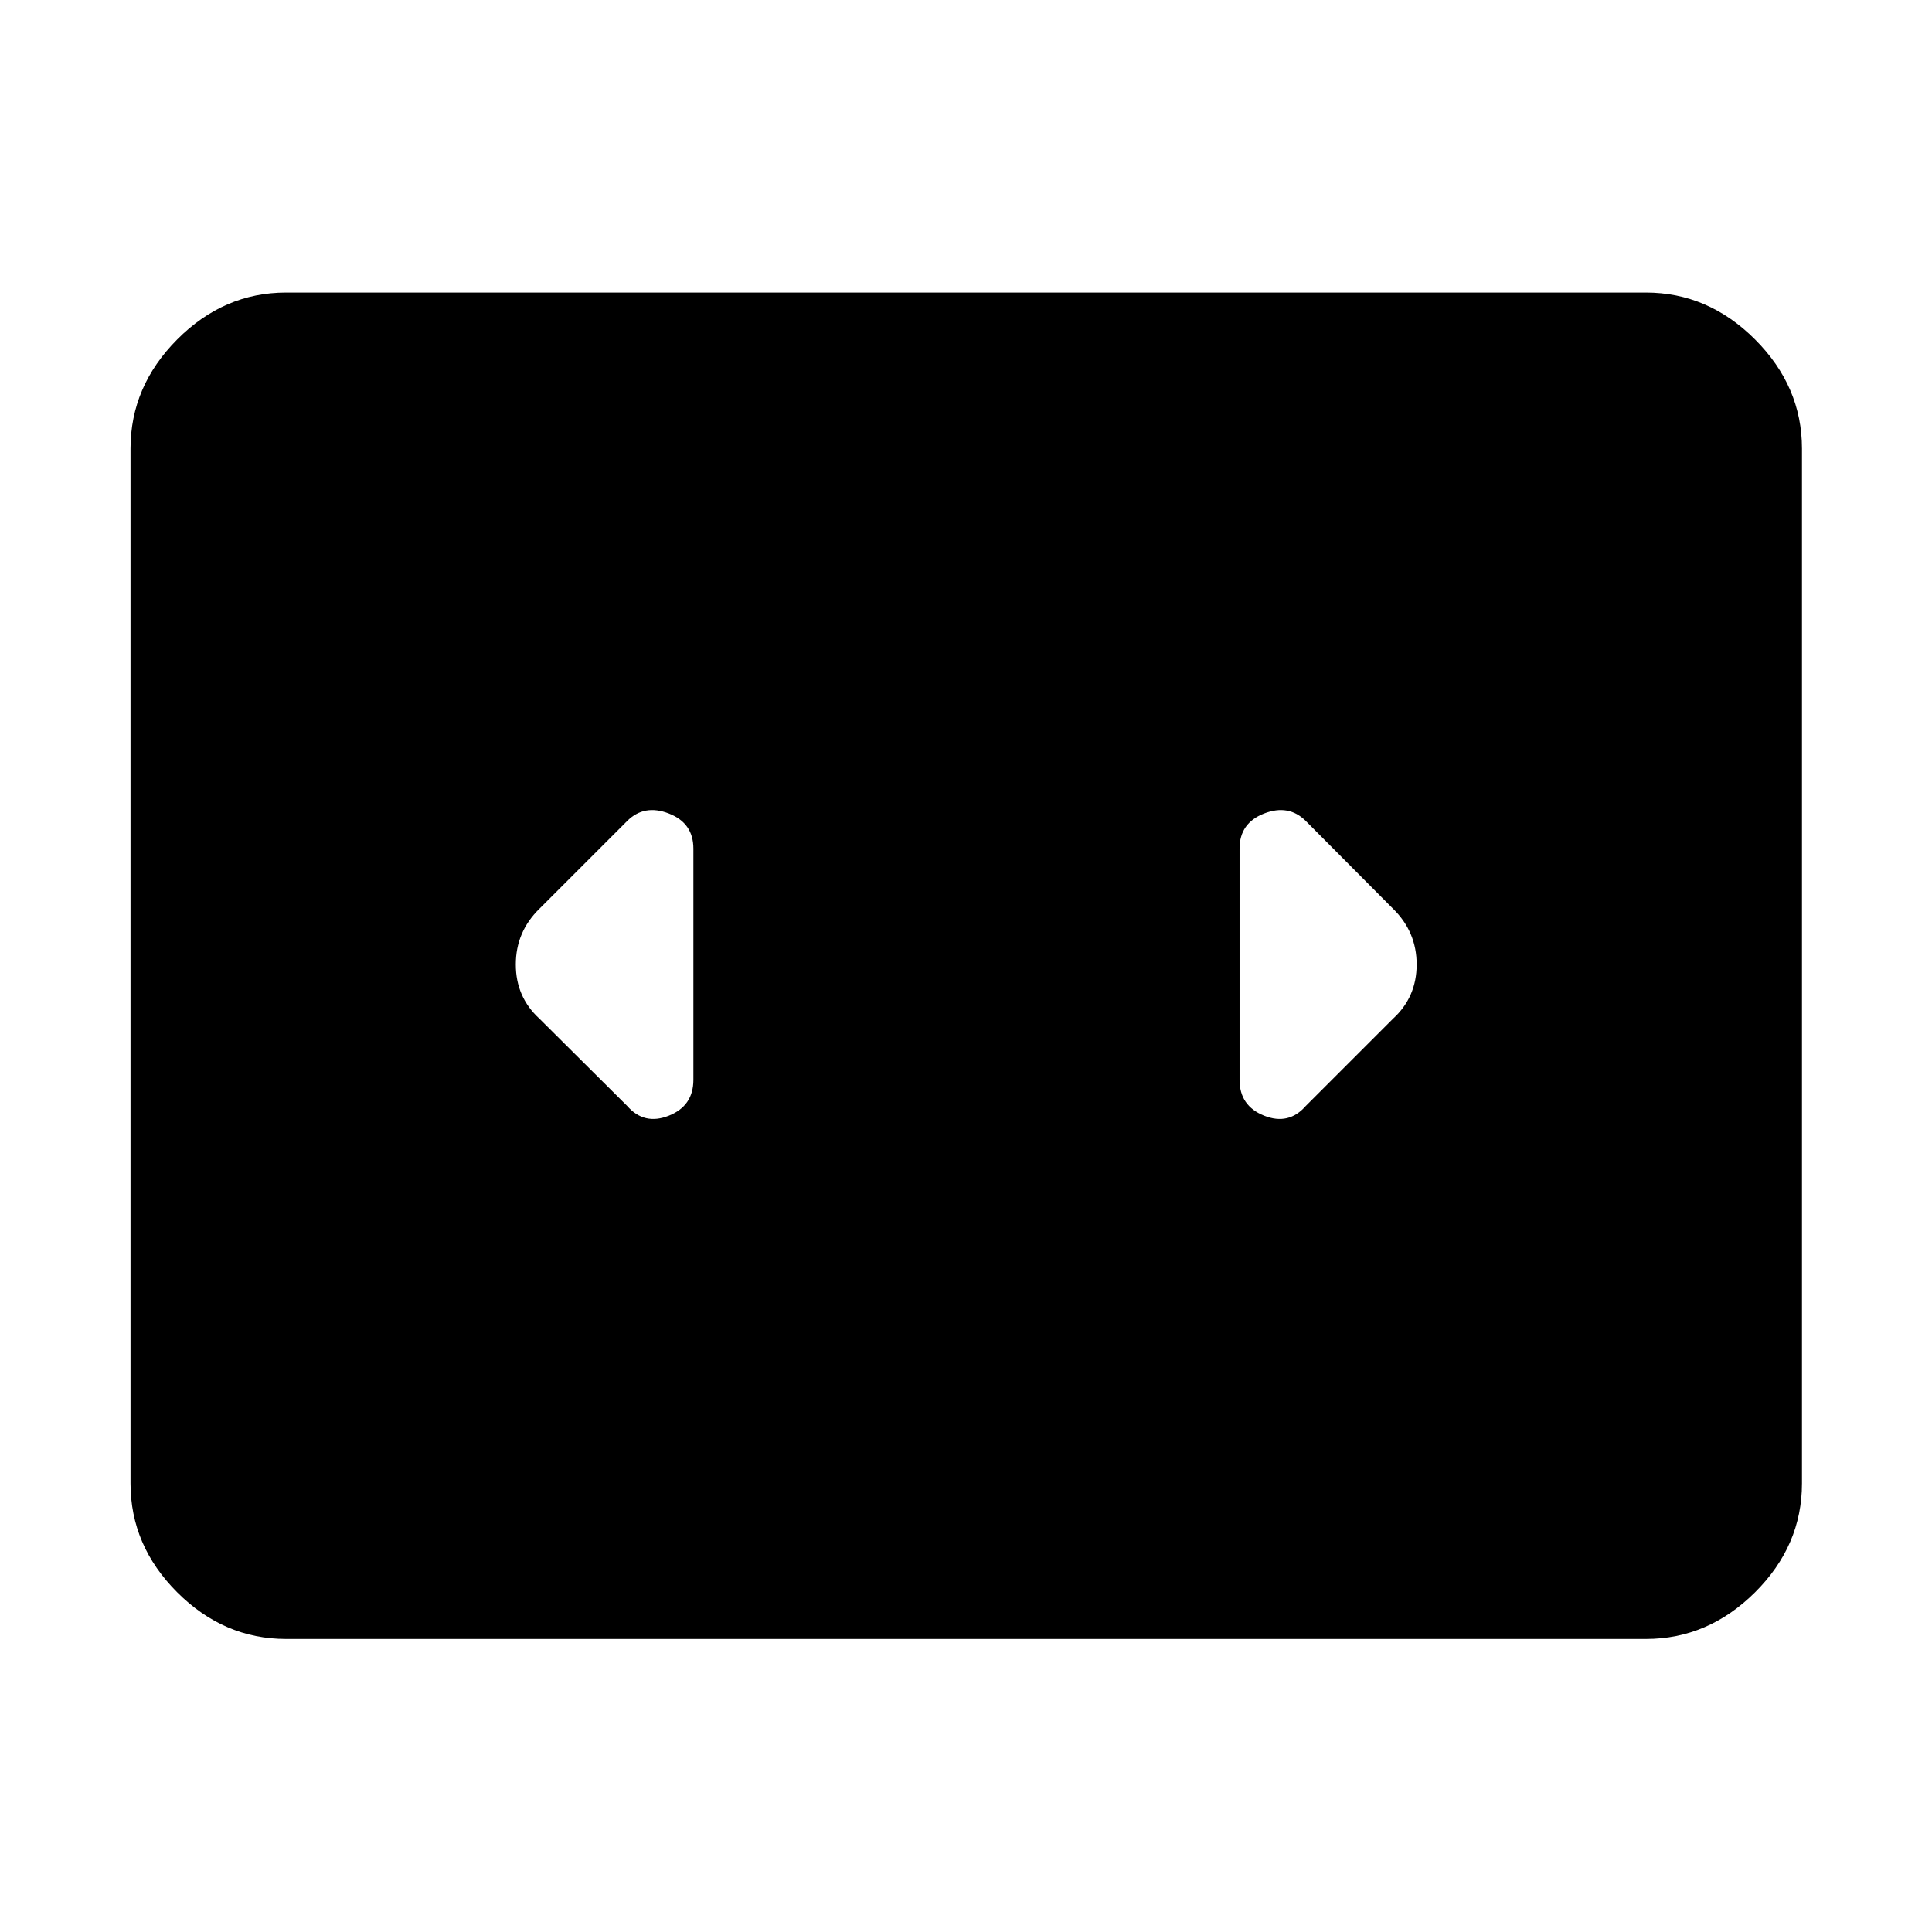 <svg xmlns="http://www.w3.org/2000/svg" height="48" viewBox="0 -960 960 960" width="48"><path d="M142.15-145.61q-30.91 0-54.11-23.19-23.19-23.2-23.19-54.11v-514.18q0-30.91 23.19-54.23 23.2-23.31 54.11-23.31h675.7q30.91 0 54.23 23.31 23.31 23.32 23.31 54.23v514.18q0 30.91-23.31 54.11-23.32 23.19-54.23 23.19h-675.7Zm202.39-277.82v-114.9q0-12.71-12.21-17.45-12.22-4.74-20.7 3.74l-43.61 43.61q-11.72 11.47-11.72 27.67 0 16.19 11.72 26.91l43.61 43.37q8.48 9.72 20.7 4.86 12.21-4.86 12.21-17.81Zm347.68-85-43.37-43.61q-8.48-8.48-20.7-3.74-12.22 4.74-12.22 17.45v114.9q0 12.95 12.22 17.81 12.22 4.86 20.7-4.86l43.37-43.37q11.71-10.72 11.71-26.91 0-16.2-11.71-27.67Z"/></svg>